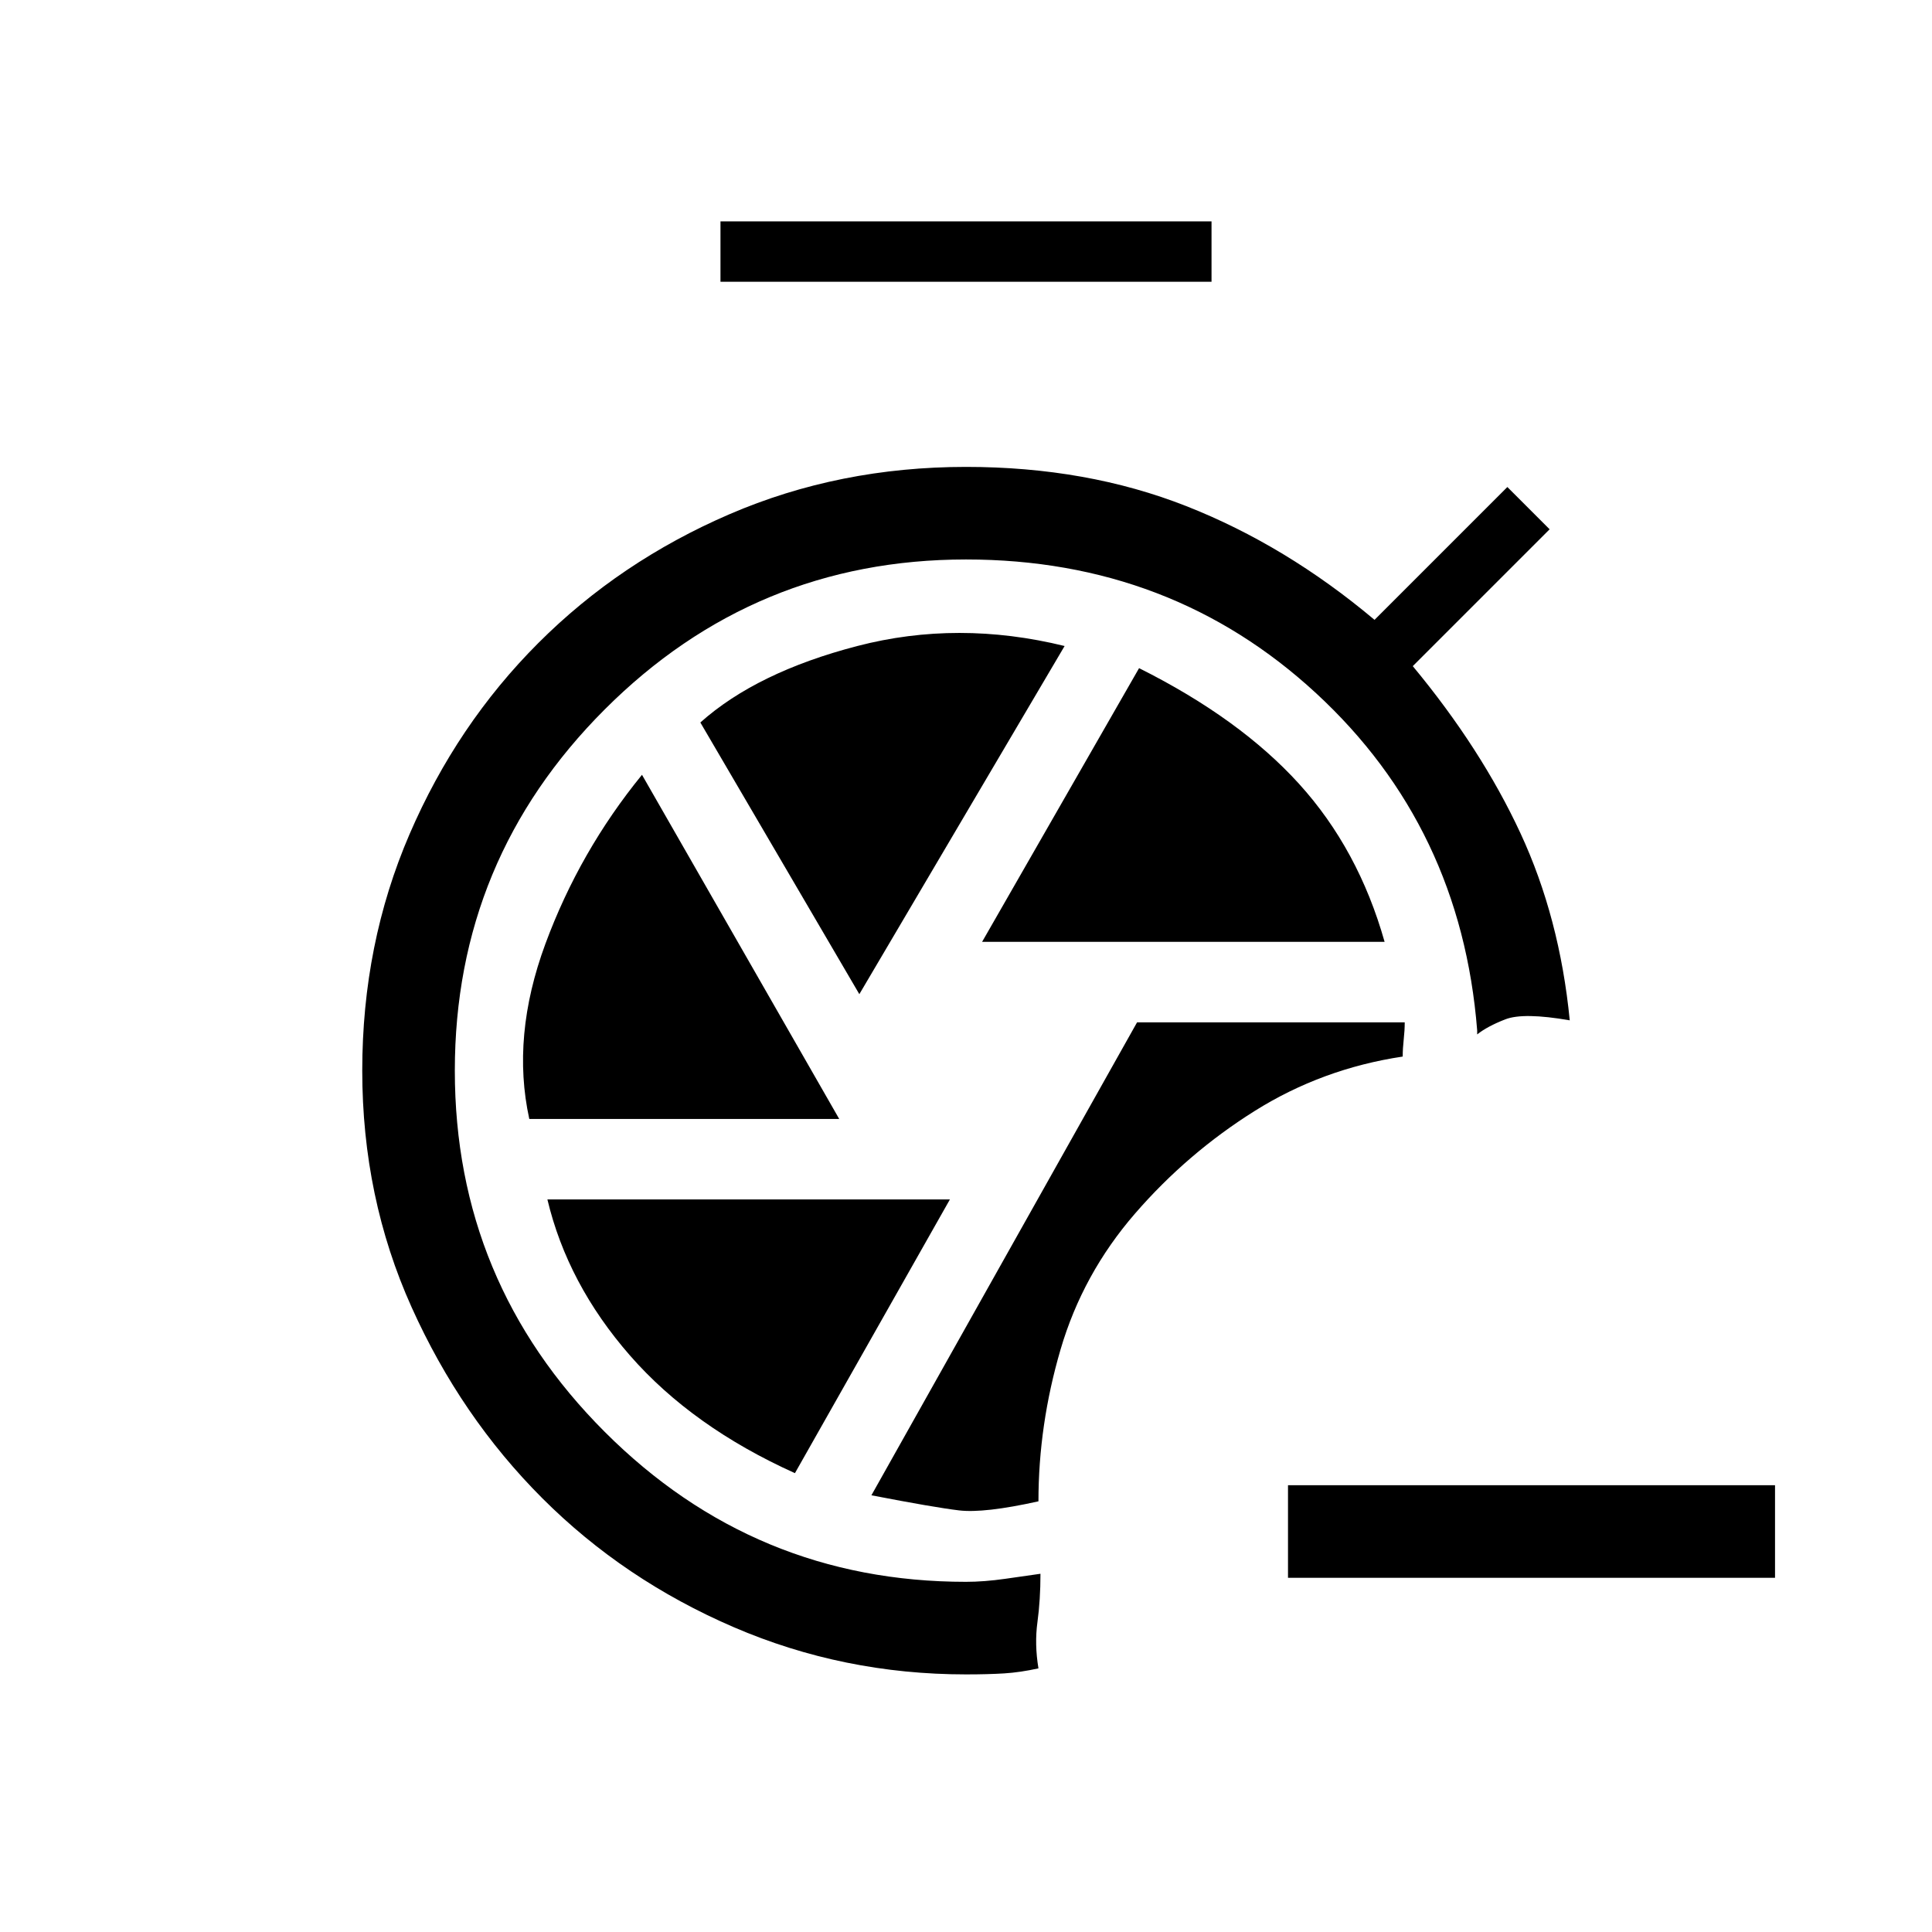 <svg xmlns="http://www.w3.org/2000/svg" height="20" viewBox="0 -960 960 960" width="20"><path d="M516-214q0-38 11-75.5t37-67.5q26-30 59.5-51t73.5-27q0-4 .5-8.5t.5-8.5H565L433-217q31 6 43.5 7.5T516-214ZM358-820v-30h244v30H358Zm130 328h200q-13-46-42.5-78.5T566-628l-78 136Zm-61 26 102-173q-53-13-103 0t-78 38l79 135Zm-164 62h154l-98-171q-31 38-48 84t-8 87Zm132 176 77-136H272q10 42 41 77.5t82 58.5Zm85 100q-61 0-115.5-23.5t-95-64q-40.5-40.5-65-95T180-428q0-63 23.5-117.5t64-95q40.5-40.5 95-64T480-728q60 0 109.5 19.5T683-652l66-66 21 21-68 68q34 41 53.5 83t24.5 93q-23-4-32-.5t-14 7.5v-2q-8-101-80-167.5T480-682q-105 0-179.5 74.5T226-428q0 105 74.5 179.5T480-174q9 0 19.5-1.5L517-178q0 13-1.5 24t.5 23q-9 2-17 2.5t-19 .5Zm402-48H640v-46h242v46Z"/></svg>